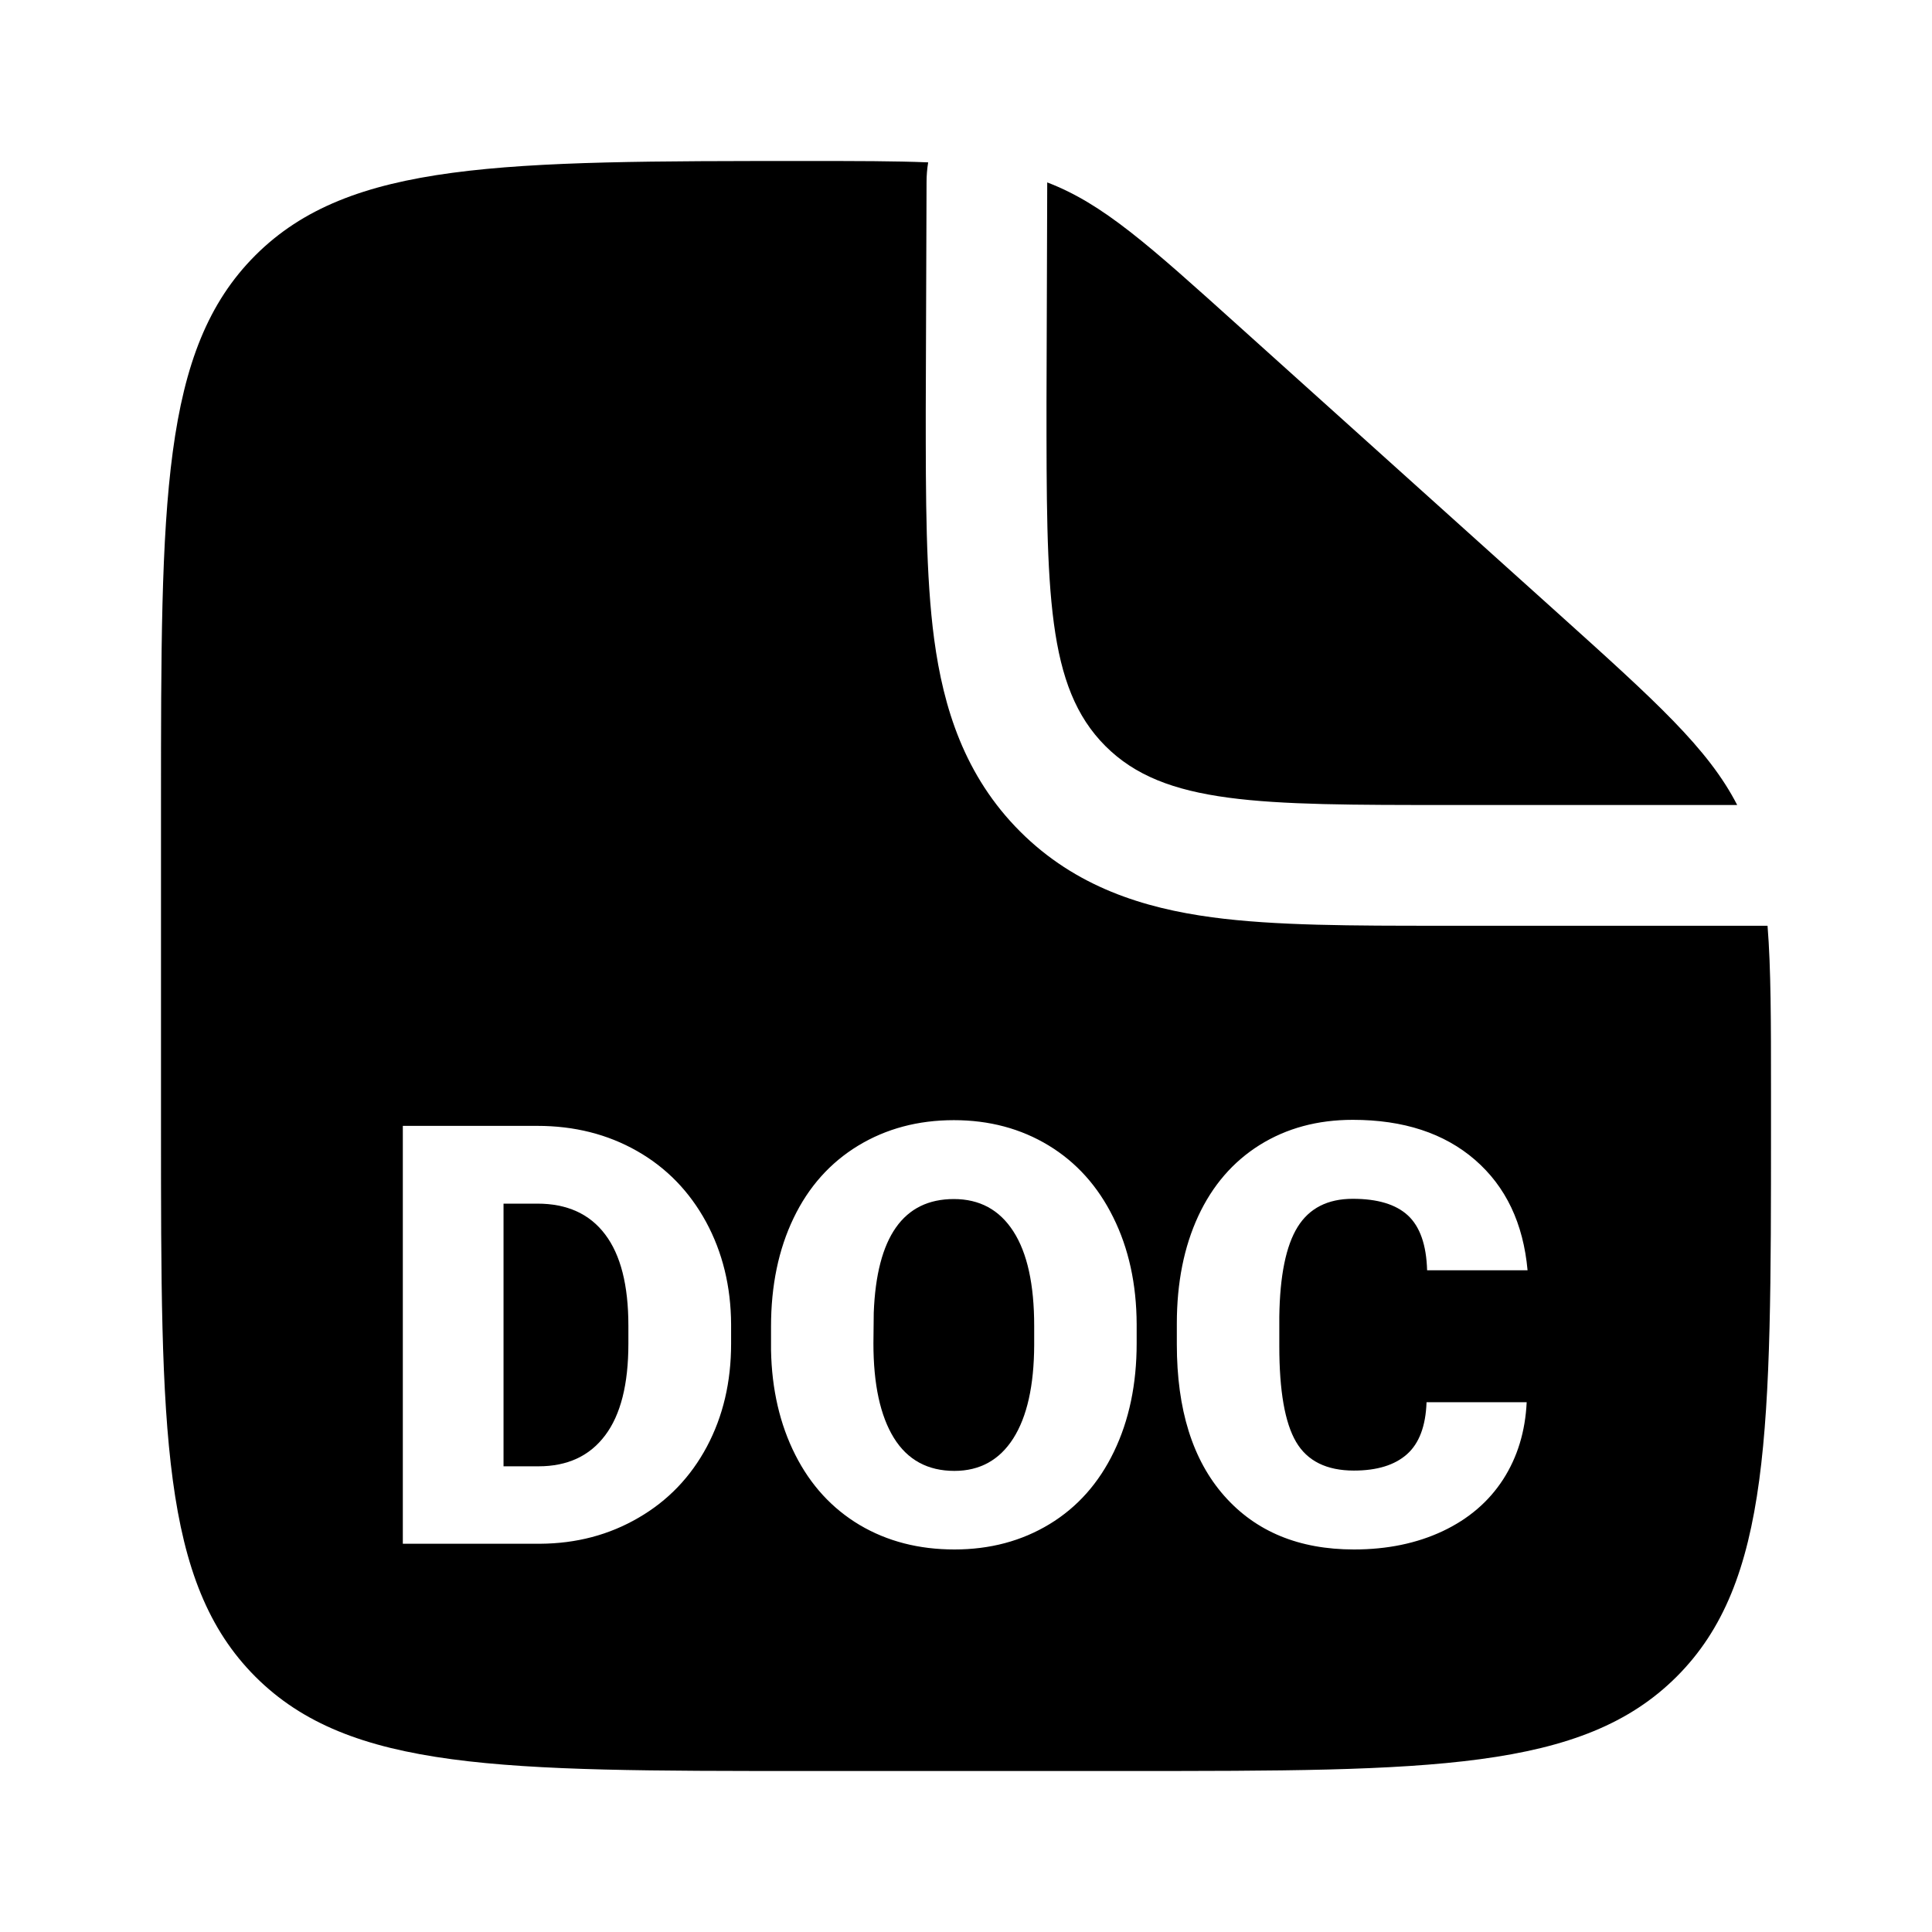 <svg width="24" height="24" viewBox="0 0 24 24" fill="none" xmlns="http://www.w3.org/2000/svg">
<g clip-path="url(#clip0_221_18410)">
<path d="M19.352 7.617L15.392 4.054C14.265 3.039 13.702 2.531 13.009 2.266L13 5C13 7.357 13 8.536 13.732 9.268C14.464 10 15.643 10 18 10H21.58C21.218 9.296 20.568 8.712 19.352 7.617Z" fill="black"/>
<path d="M6.255 18.215V14.952H6.675C7.044 14.952 7.325 15.079 7.517 15.334C7.71 15.588 7.806 15.966 7.806 16.468V16.692C7.806 17.196 7.71 17.576 7.517 17.831C7.325 18.087 7.049 18.215 6.69 18.215H6.255Z" fill="black"/>
<path d="M12.847 16.471C12.847 15.955 12.761 15.564 12.588 15.296C12.416 15.029 12.17 14.895 11.849 14.895C11.222 14.895 10.89 15.366 10.854 16.307L10.85 16.688C10.85 17.197 10.935 17.588 11.104 17.862C11.273 18.135 11.524 18.272 11.856 18.272C12.172 18.272 12.416 18.137 12.587 17.869C12.758 17.6 12.845 17.214 12.847 16.71V16.471Z" fill="black"/>
<path fill-rule="evenodd" clip-rule="evenodd" d="M10 22H14C17.771 22 19.656 21.999 20.828 20.828C22 19.657 22 17.771 22 14V13.563C22 12.69 22 12.034 21.957 11.5H17.905C16.808 11.5 15.838 11.5 15.057 11.395C14.21 11.281 13.362 11.019 12.672 10.329C11.98 9.637 11.719 8.79 11.605 7.943C11.5 7.162 11.5 6.192 11.5 5.095L11.51 2.261C11.51 2.178 11.517 2.097 11.53 2.017C11.121 2 10.636 2 10.03 2C6.239 2 4.344 2.001 3.172 3.172C2 4.343 2 6.229 2 10V14C2 17.771 2.001 19.656 3.172 20.828C4.343 22 6.229 22 10 22ZM5.004 13.986V19.177H6.711C7.161 19.174 7.567 19.067 7.932 18.854C8.298 18.642 8.58 18.347 8.781 17.971C8.982 17.593 9.082 17.168 9.082 16.692V16.453C9.08 15.983 8.976 15.557 8.771 15.179C8.564 14.8 8.279 14.506 7.913 14.298C7.547 14.09 7.135 13.986 6.675 13.986H5.004ZM14.12 16.688C14.12 17.195 14.026 17.643 13.838 18.033C13.651 18.422 13.384 18.723 13.038 18.933C12.692 19.143 12.298 19.248 11.856 19.248C11.414 19.248 11.022 19.147 10.679 18.944C10.337 18.74 10.07 18.45 9.879 18.072C9.688 17.694 9.587 17.26 9.578 16.771V16.479C9.578 15.97 9.671 15.521 9.858 15.132C10.044 14.744 10.312 14.444 10.66 14.232C11.008 14.021 11.404 13.915 11.849 13.915C12.289 13.915 12.681 14.02 13.026 14.229C13.37 14.438 13.638 14.735 13.829 15.122C14.021 15.508 14.118 15.951 14.12 16.45V16.688ZM18.673 18.377C18.851 18.1 18.948 17.78 18.965 17.419H17.721C17.711 17.714 17.63 17.93 17.478 18.065C17.326 18.2 17.106 18.268 16.819 18.268C16.479 18.268 16.239 18.149 16.1 17.911C15.961 17.674 15.892 17.278 15.892 16.724V16.357C15.899 15.846 15.975 15.474 16.12 15.241C16.265 15.008 16.494 14.892 16.805 14.892C17.111 14.892 17.339 14.96 17.489 15.098C17.639 15.237 17.719 15.463 17.728 15.78H18.976C18.923 15.197 18.706 14.74 18.323 14.408C17.941 14.077 17.434 13.911 16.805 13.911C16.367 13.911 15.983 14.015 15.649 14.223C15.317 14.431 15.062 14.726 14.885 15.107C14.708 15.489 14.619 15.934 14.619 16.443V16.699C14.619 17.51 14.815 18.137 15.208 18.582C15.6 19.026 16.137 19.248 16.819 19.248C17.233 19.248 17.6 19.172 17.923 19.02C18.244 18.868 18.494 18.654 18.673 18.377Z" fill="black"/>
</g>
<defs>
<clipPath id="clip0_221_18410">
<rect width="24" height="24" fill="white"/>
</clipPath>
</defs>
</svg>
